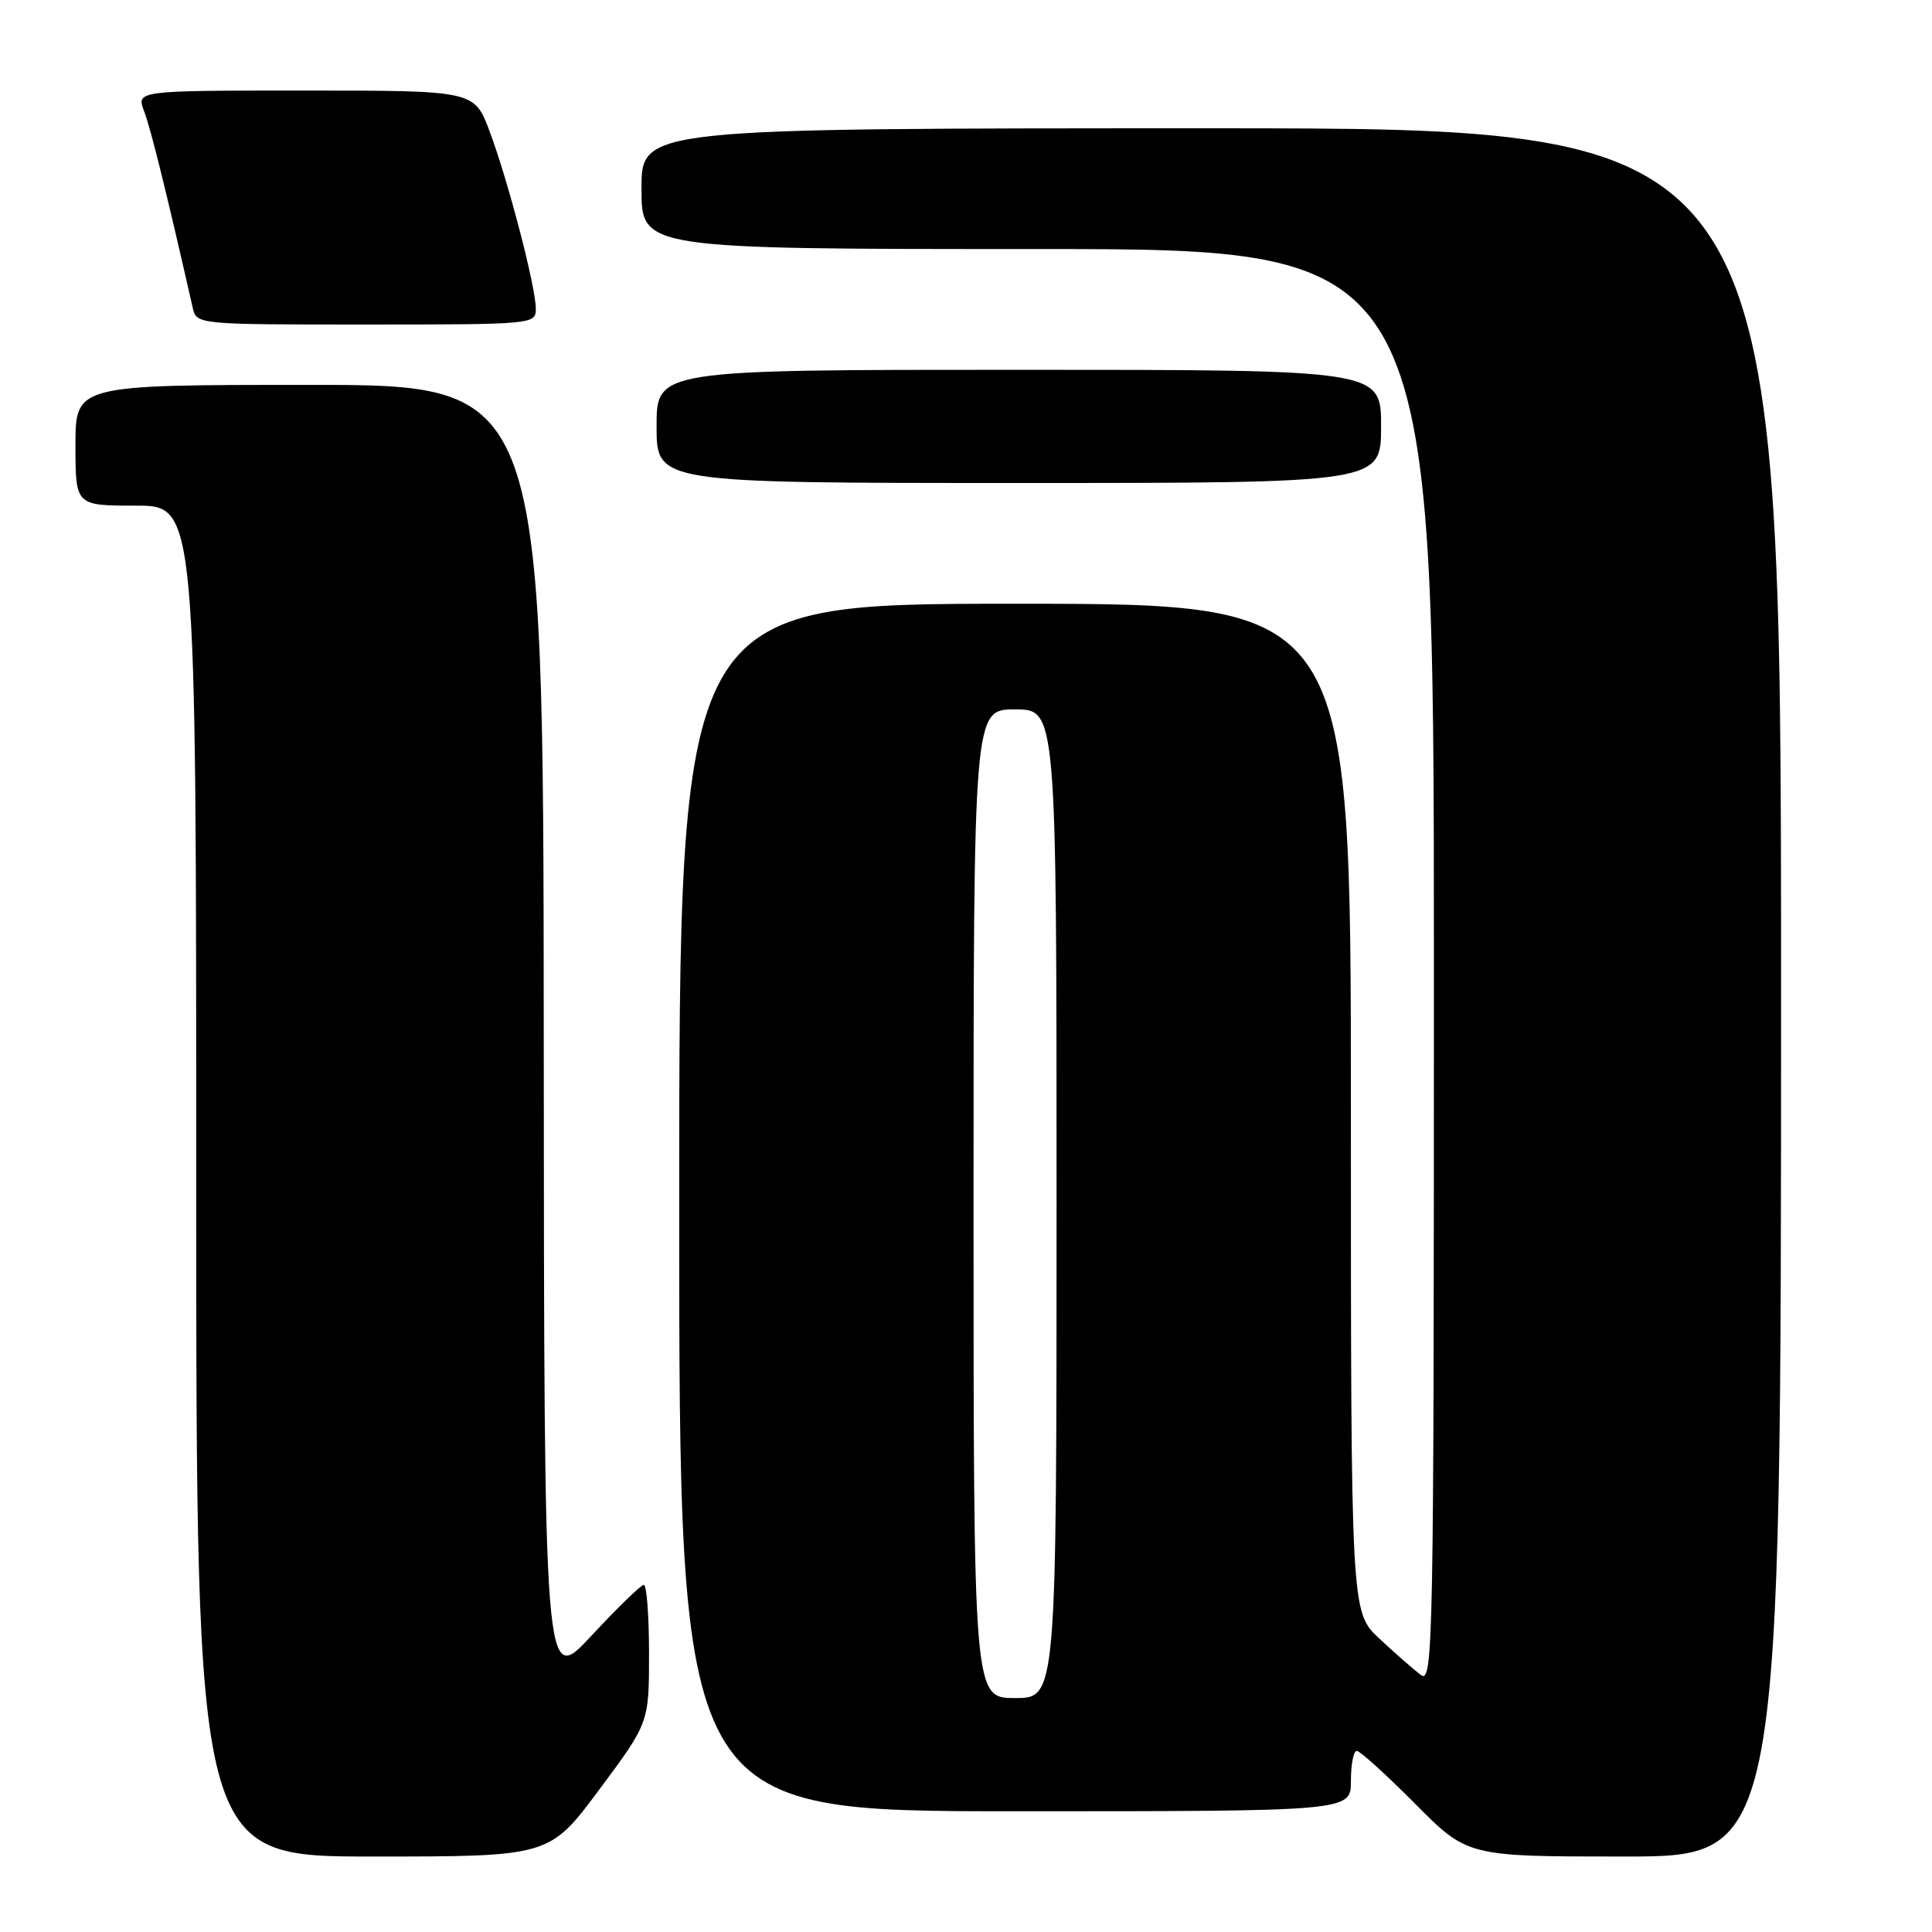 <?xml version="1.0" encoding="UTF-8" standalone="no"?>
<!DOCTYPE svg PUBLIC "-//W3C//DTD SVG 1.1//EN" "http://www.w3.org/Graphics/SVG/1.1/DTD/svg11.dtd" >
<svg xmlns="http://www.w3.org/2000/svg" xmlns:xlink="http://www.w3.org/1999/xlink" version="1.1" viewBox="0 0 256 256">
 <g >
 <path fill="currentColor"
d=" M 79.40 237.14 C 86.00 228.27 86.00 228.27 86.00 219.14 C 86.00 214.11 85.69 210.00 85.31 210.00 C 84.94 210.00 81.81 213.04 78.36 216.75 C 72.10 223.50 72.10 223.50 72.05 137.25 C 72.00 51.00 72.00 51.00 41.00 51.00 C 10.00 51.00 10.00 51.00 10.00 59.00 C 10.00 67.00 10.00 67.00 18.00 67.00 C 26.00 67.00 26.00 67.00 26.00 156.50 C 26.00 246.00 26.00 246.00 49.40 246.00 C 72.80 246.00 72.80 246.00 79.40 237.14 Z  M 236.00 131.50 C 236.00 17.00 236.00 17.00 160.50 17.00 C 85.00 17.00 85.00 17.00 85.00 25.00 C 85.00 33.00 85.00 33.00 137.50 33.00 C 190.00 33.00 190.00 33.00 190.00 128.12 C 190.00 218.55 189.91 223.18 188.25 221.93 C 187.29 221.20 184.81 219.03 182.75 217.10 C 179.00 213.59 179.00 213.59 179.00 146.80 C 179.00 80.00 179.00 80.00 134.50 80.00 C 90.00 80.00 90.00 80.00 90.00 160.00 C 90.00 240.00 90.00 240.00 134.50 240.00 C 179.00 240.00 179.00 240.00 179.00 236.00 C 179.00 233.80 179.35 232.00 179.78 232.00 C 180.20 232.00 183.68 235.15 187.50 239.00 C 194.45 246.00 194.45 246.00 215.22 246.00 C 236.00 246.00 236.00 246.00 236.00 131.50 Z  M 183.00 56.50 C 183.00 49.00 183.00 49.00 135.00 49.00 C 87.00 49.00 87.00 49.00 87.00 56.50 C 87.00 64.00 87.00 64.00 135.00 64.00 C 183.00 64.00 183.00 64.00 183.00 56.50 Z  M 71.00 40.92 C 71.00 38.04 67.35 24.02 64.89 17.44 C 62.86 12.00 62.86 12.00 40.45 12.00 C 18.05 12.00 18.05 12.00 19.10 14.75 C 19.97 17.02 22.05 25.43 25.53 40.75 C 26.04 43.00 26.04 43.00 48.52 43.00 C 70.63 43.00 71.00 42.97 71.00 40.92 Z  M 129.00 159.50 C 129.00 94.00 129.00 94.00 134.50 94.00 C 140.00 94.00 140.00 94.00 140.00 159.50 C 140.00 225.00 140.00 225.00 134.50 225.00 C 129.00 225.00 129.00 225.00 129.00 159.50 Z "/>
</g>
</svg>